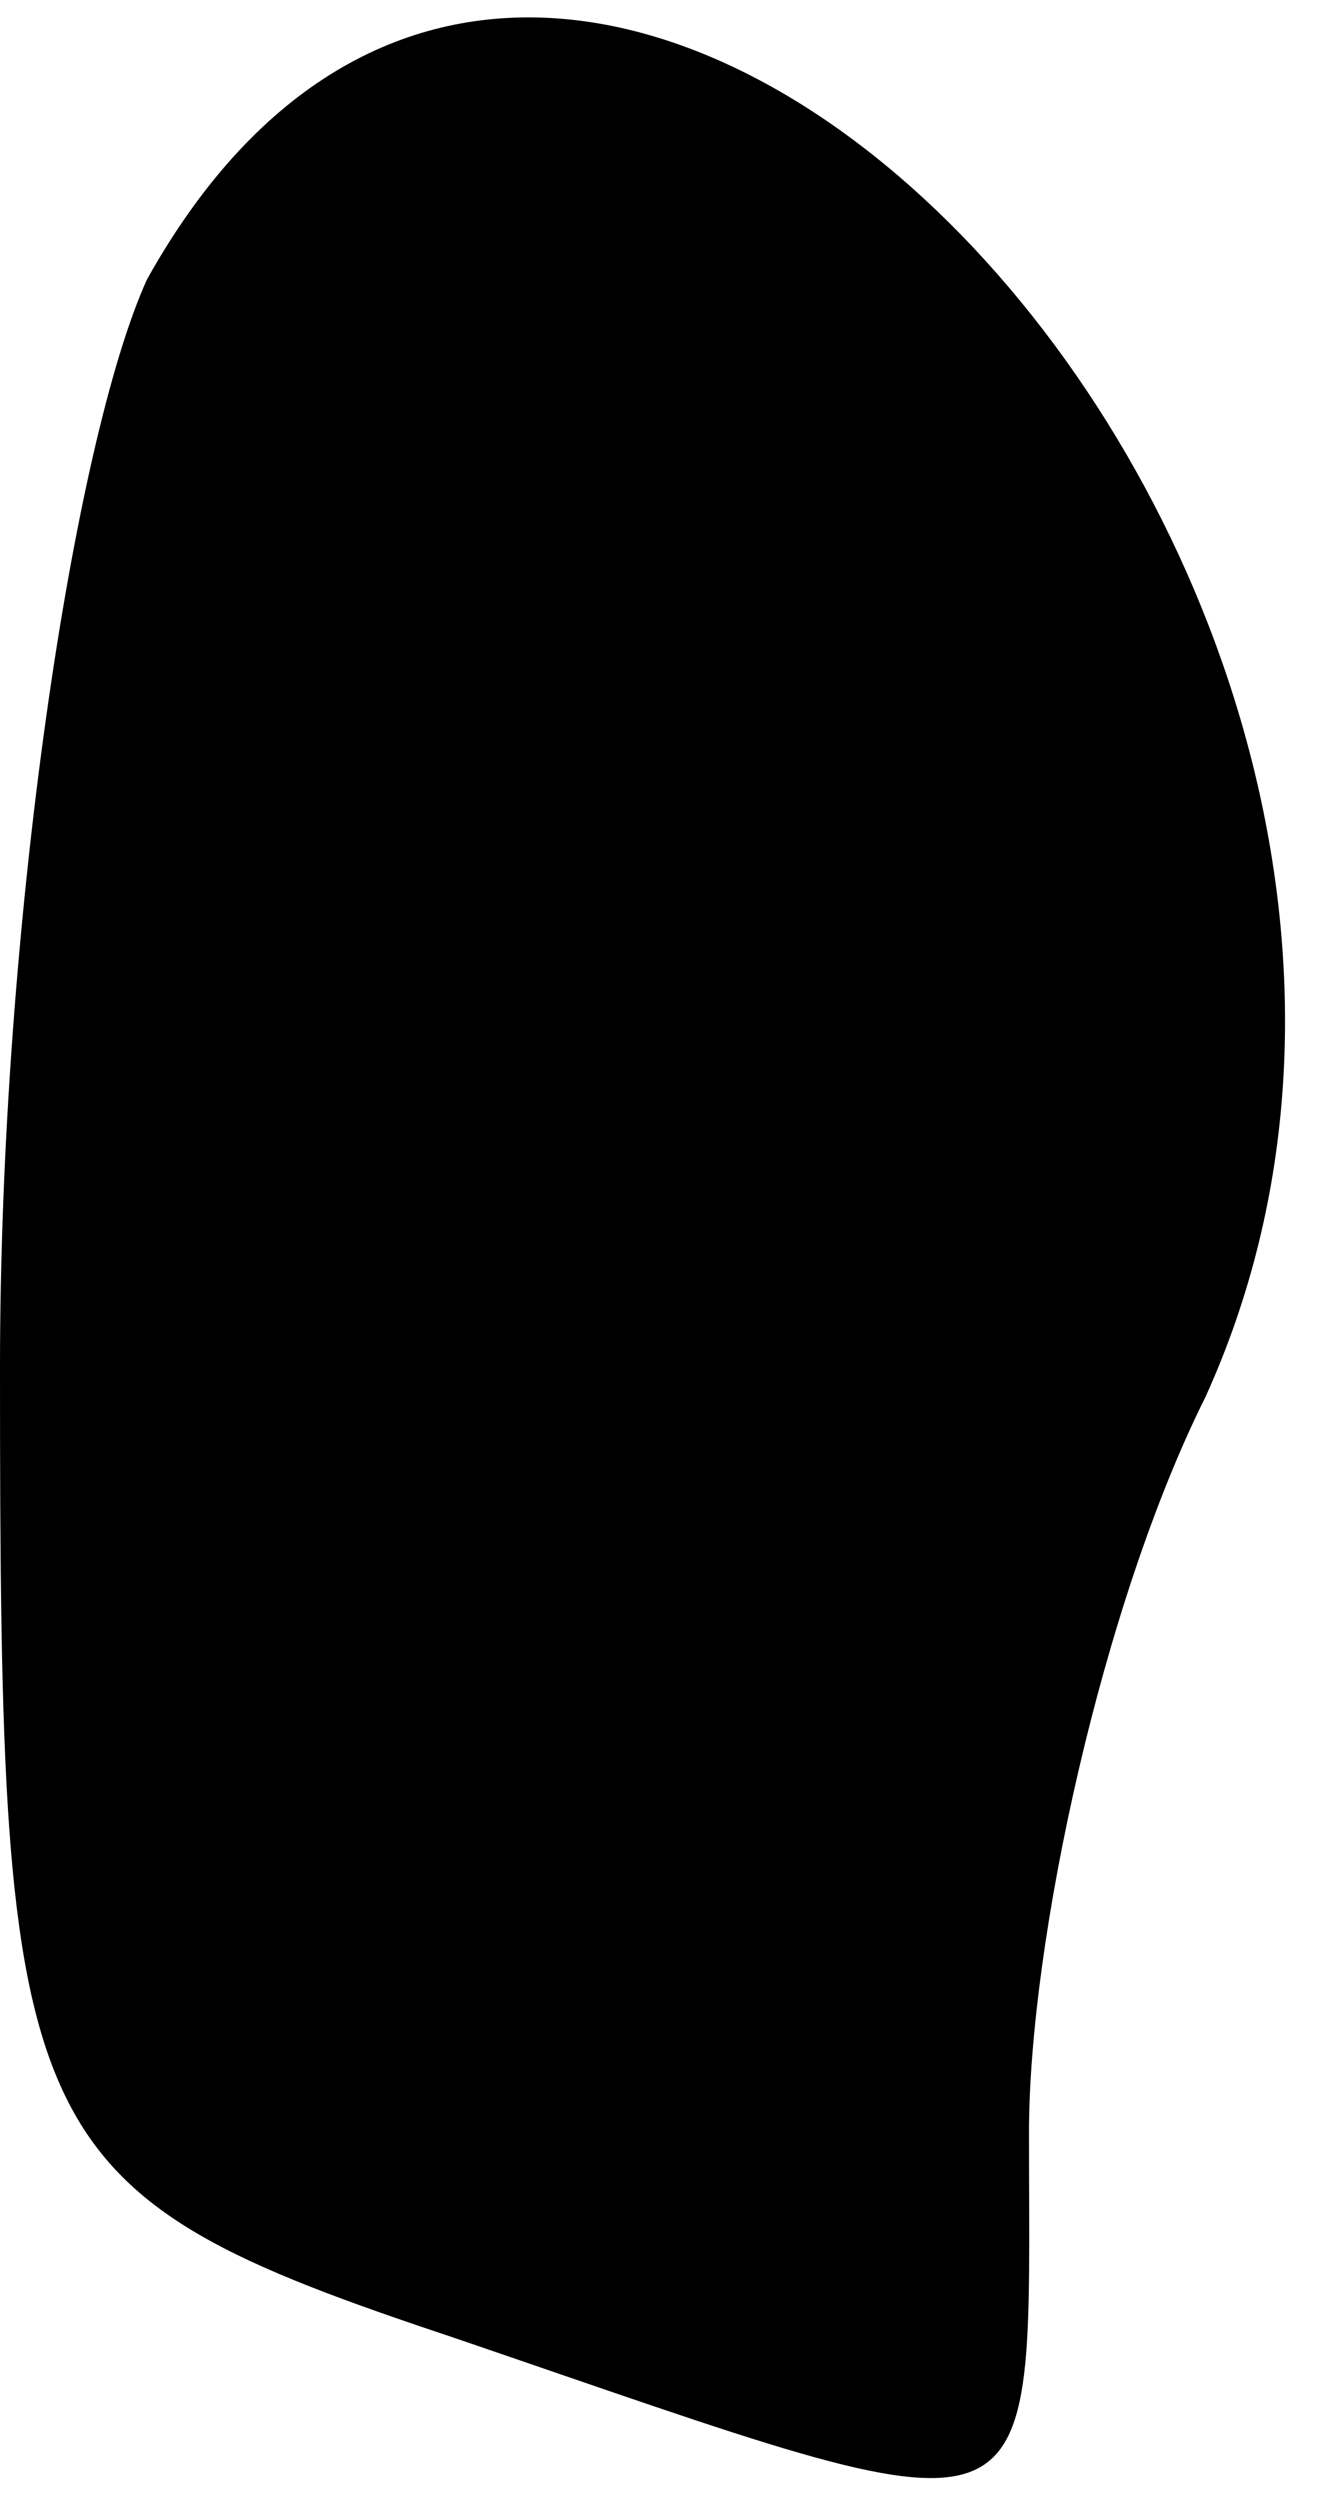 <?xml version="1.0" standalone="no"?>
<!DOCTYPE svg PUBLIC "-//W3C//DTD SVG 20010904//EN"
 "http://www.w3.org/TR/2001/REC-SVG-20010904/DTD/svg10.dtd">
<svg version="1.0" xmlns="http://www.w3.org/2000/svg"
 width="9pt" height="17pt" viewBox="0 0 9 17"
 preserveAspectRatio="xMidYMid meet">
<g transform="translate(0,17) scale(0.1,-0.1)"
fill="#000000" stroke="none">
<path fill="#000000" stroke="none" d="M10 151 c-5 -11 -10 -44 -10 -74 0 -53
1 -56 31 -66 41 -14 39 -15 39 14 0 13 5 36 12 50 25 55 -43 128 -72 76z"/>
</g>
</svg>
